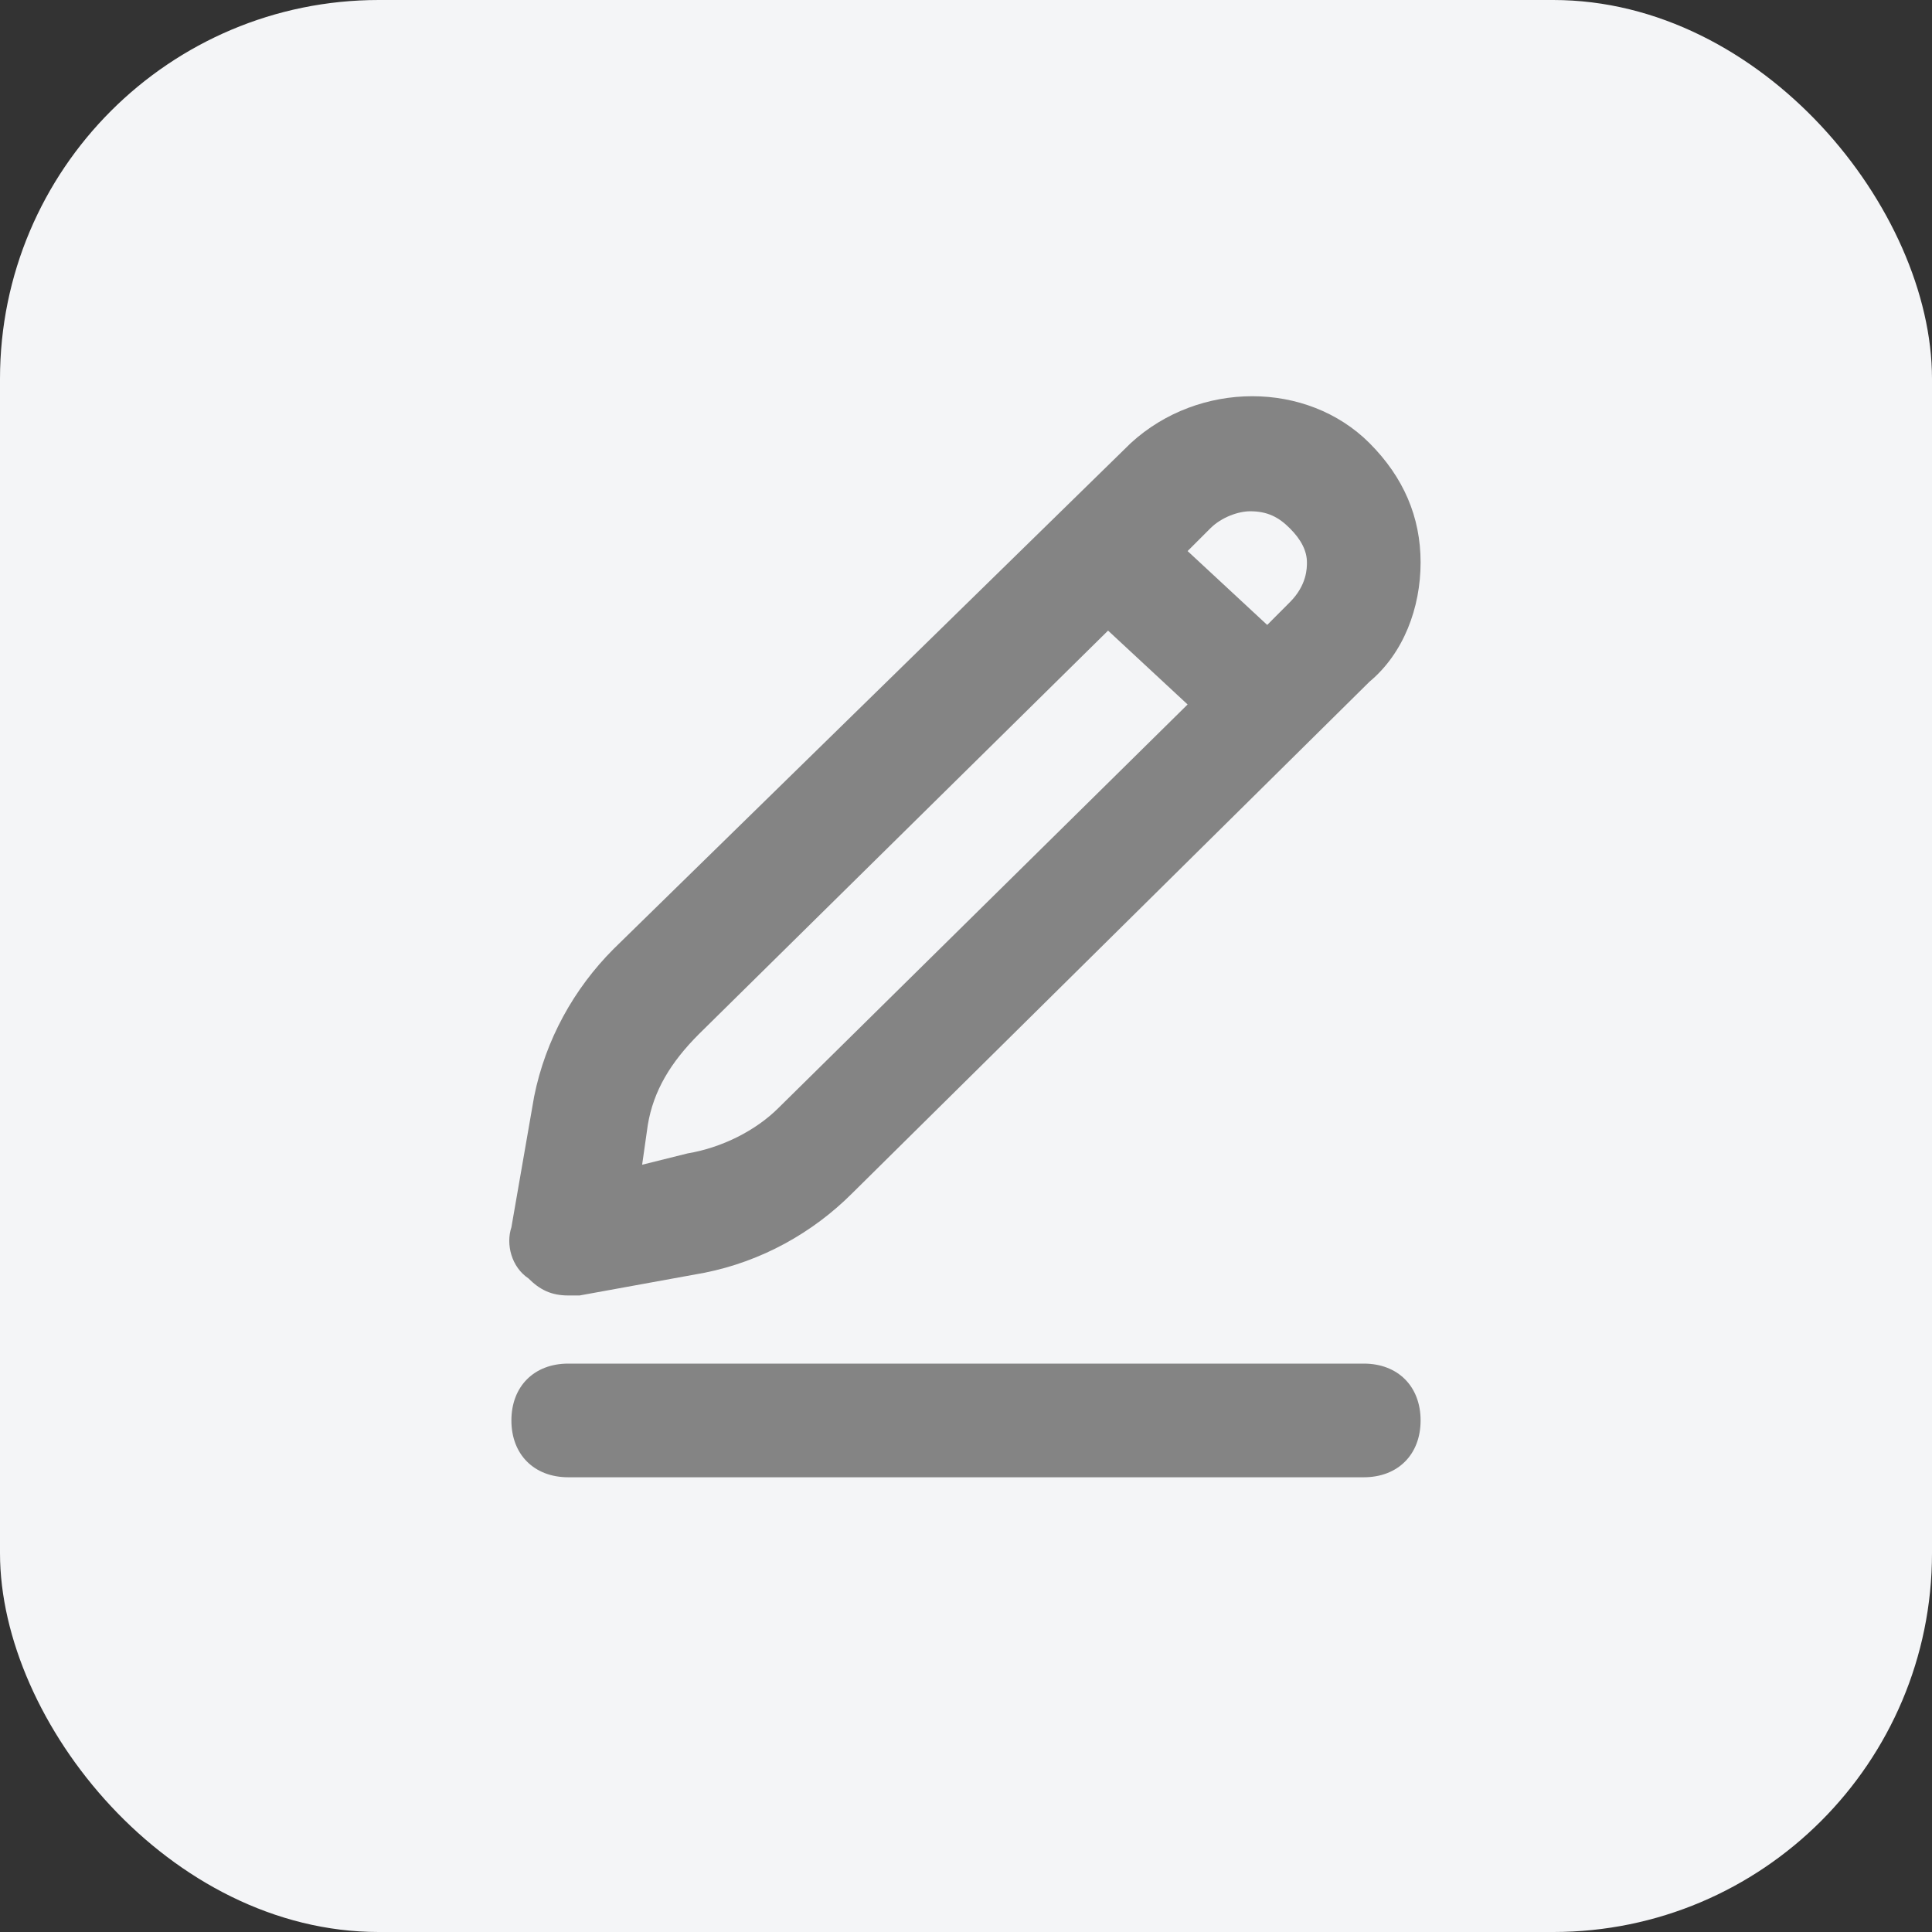 <svg width="30" height="30" viewBox="0 0 30 30" fill="none" xmlns="http://www.w3.org/2000/svg">
<rect x="0" y="0" width="30" height="30" fill="#333333" stroke="none"/>
<rect width="30" height="30" rx="5.882" fill="#F4F5F7"/>
<path d="M8.824 20.116H9L10.941 19.763C11.824 19.586 12.618 19.145 13.235 18.527L21.265 10.586C21.794 10.145 22.059 9.439 22.059 8.733C22.059 8.027 21.794 7.41 21.265 6.88C20.294 5.91 18.618 5.91 17.559 6.88L9.53 14.733C8.912 15.351 8.471 16.145 8.294 17.027L7.941 19.057C7.853 19.322 7.941 19.674 8.206 19.851C8.382 20.027 8.559 20.116 8.824 20.116ZM18.794 8.204C18.971 8.027 19.235 7.939 19.412 7.939C19.677 7.939 19.853 8.027 20.029 8.204C20.206 8.38 20.294 8.557 20.294 8.733C20.294 8.821 20.294 9.086 20.029 9.351L19.677 9.704L18.441 8.557L18.794 8.204ZM10.059 17.468C10.147 16.939 10.412 16.498 10.853 16.057L17.206 9.792L18.441 10.939L12.088 17.204C11.735 17.557 11.206 17.822 10.677 17.91L9.971 18.086L10.059 17.468ZM21.177 21.174H8.824C8.294 21.174 7.941 21.527 7.941 22.057C7.941 22.586 8.294 22.939 8.824 22.939H21.177C21.706 22.939 22.059 22.586 22.059 22.057C22.059 21.527 21.706 21.174 21.177 21.174Z" fill="#848484"/>
</svg>
